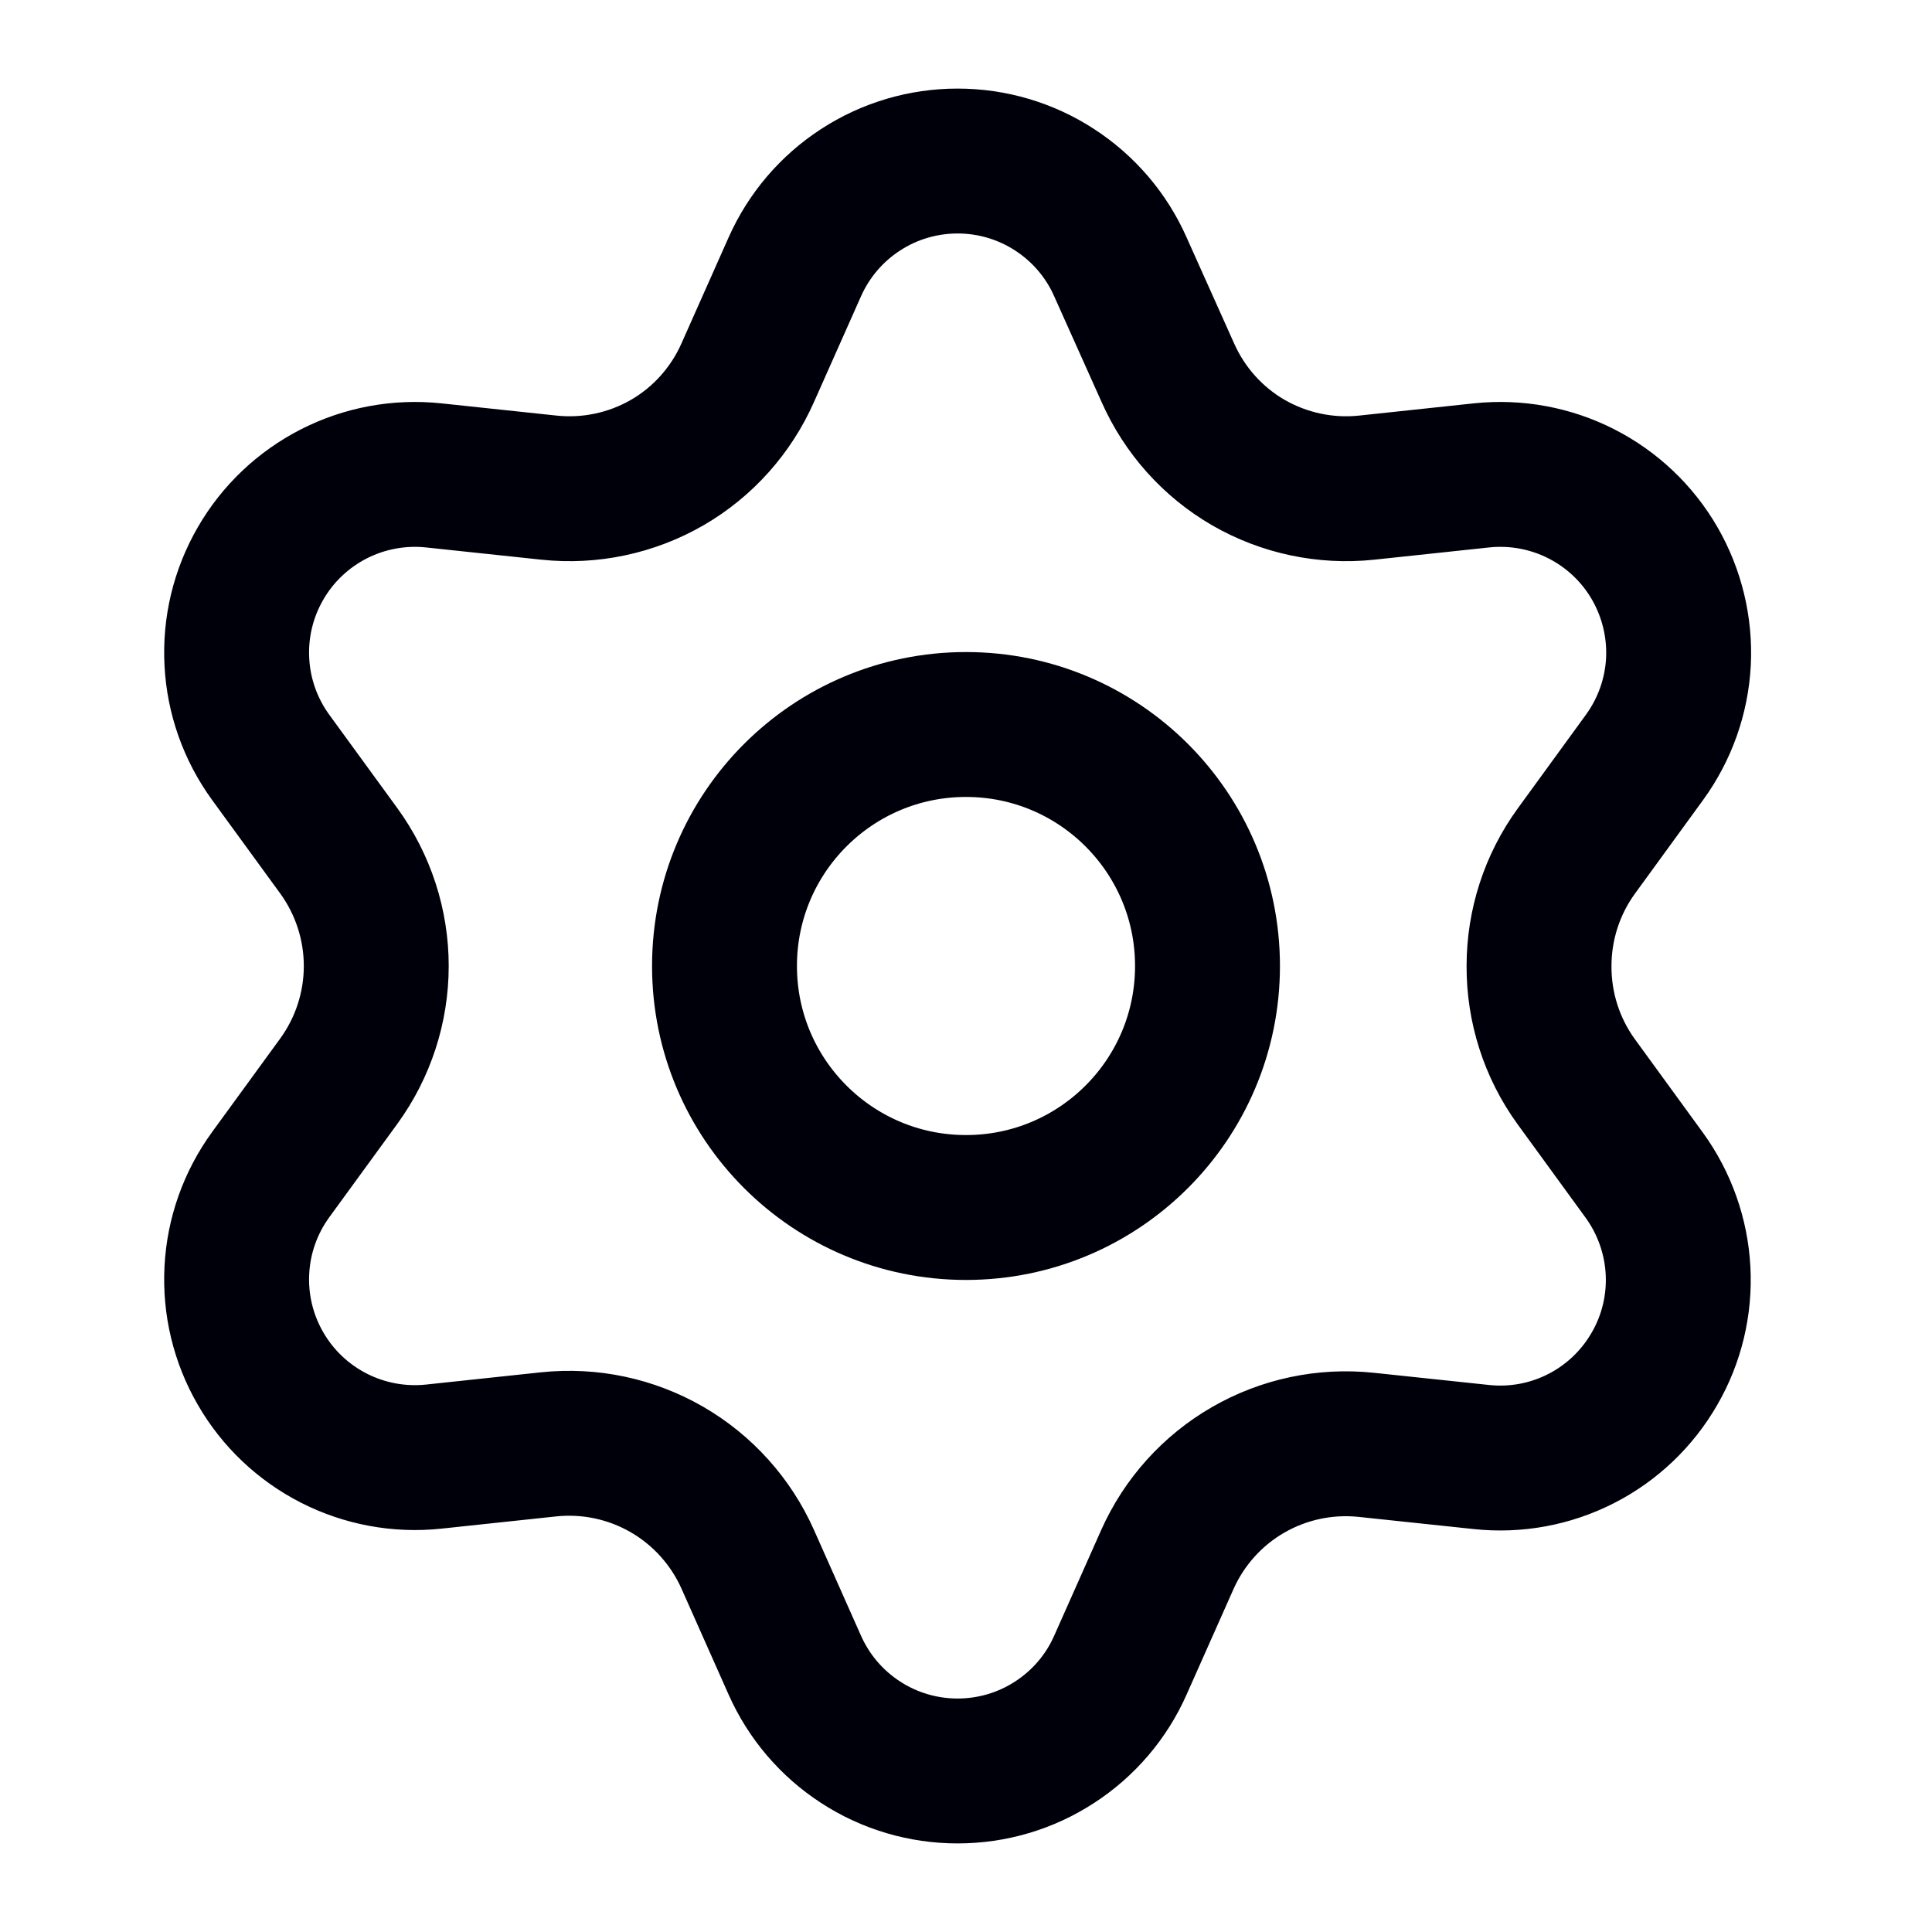 <svg width="20" height="20" viewBox="0 0 20 20" fill="none" xmlns="http://www.w3.org/2000/svg">
<path d="M10 12.5C11.381 12.5 12.5 11.381 12.5 10C12.5 8.619 11.381 7.5 10 7.5C8.619 7.5 7.5 8.619 7.5 10C7.5 11.381 8.619 12.5 10 12.5Z" stroke="#00000A" stroke-width="1.5" stroke-linecap="round" stroke-linejoin="round"/>
<path d="M7.741 16.143L8.228 17.238C8.373 17.564 8.609 17.841 8.908 18.035C9.207 18.23 9.556 18.333 9.913 18.333C10.27 18.333 10.619 18.23 10.918 18.035C11.217 17.841 11.454 17.564 11.598 17.238L12.085 16.143C12.259 15.754 12.55 15.43 12.919 15.217C13.289 15.003 13.718 14.912 14.144 14.957L15.335 15.083C15.69 15.121 16.048 15.055 16.366 14.893C16.684 14.731 16.948 14.48 17.126 14.171C17.305 13.863 17.39 13.509 17.371 13.152C17.352 12.796 17.23 12.453 17.021 12.165L16.315 11.195C16.064 10.848 15.93 10.429 15.932 10C15.932 9.572 16.067 9.155 16.319 8.809L17.024 7.84C17.234 7.551 17.356 7.208 17.375 6.852C17.393 6.496 17.308 6.142 17.13 5.833C16.952 5.524 16.688 5.274 16.37 5.112C16.052 4.95 15.694 4.884 15.339 4.921L14.148 5.048C13.722 5.093 13.293 5.002 12.922 4.788C12.553 4.574 12.262 4.248 12.089 3.857L11.598 2.762C11.454 2.436 11.217 2.159 10.918 1.965C10.619 1.77 10.27 1.667 9.913 1.667C9.556 1.667 9.207 1.77 8.908 1.965C8.609 2.159 8.373 2.436 8.228 2.762L7.741 3.857C7.568 4.248 7.277 4.574 6.908 4.788C6.537 5.002 6.108 5.093 5.683 5.048L4.487 4.921C4.133 4.884 3.775 4.95 3.457 5.112C3.139 5.274 2.875 5.524 2.697 5.833C2.518 6.142 2.433 6.496 2.452 6.852C2.47 7.208 2.592 7.551 2.802 7.84L3.508 8.809C3.759 9.155 3.895 9.572 3.895 10C3.895 10.428 3.759 10.845 3.508 11.191L2.802 12.16C2.592 12.449 2.47 12.792 2.452 13.148C2.433 13.504 2.518 13.858 2.697 14.167C2.875 14.476 3.139 14.726 3.457 14.888C3.775 15.05 4.133 15.116 4.487 15.079L5.679 14.952C6.105 14.907 6.533 14.998 6.904 15.212C7.274 15.426 7.567 15.752 7.741 16.143Z" stroke="#00000A" stroke-width="1.5" stroke-linecap="round" stroke-linejoin="round"/>
</svg>
